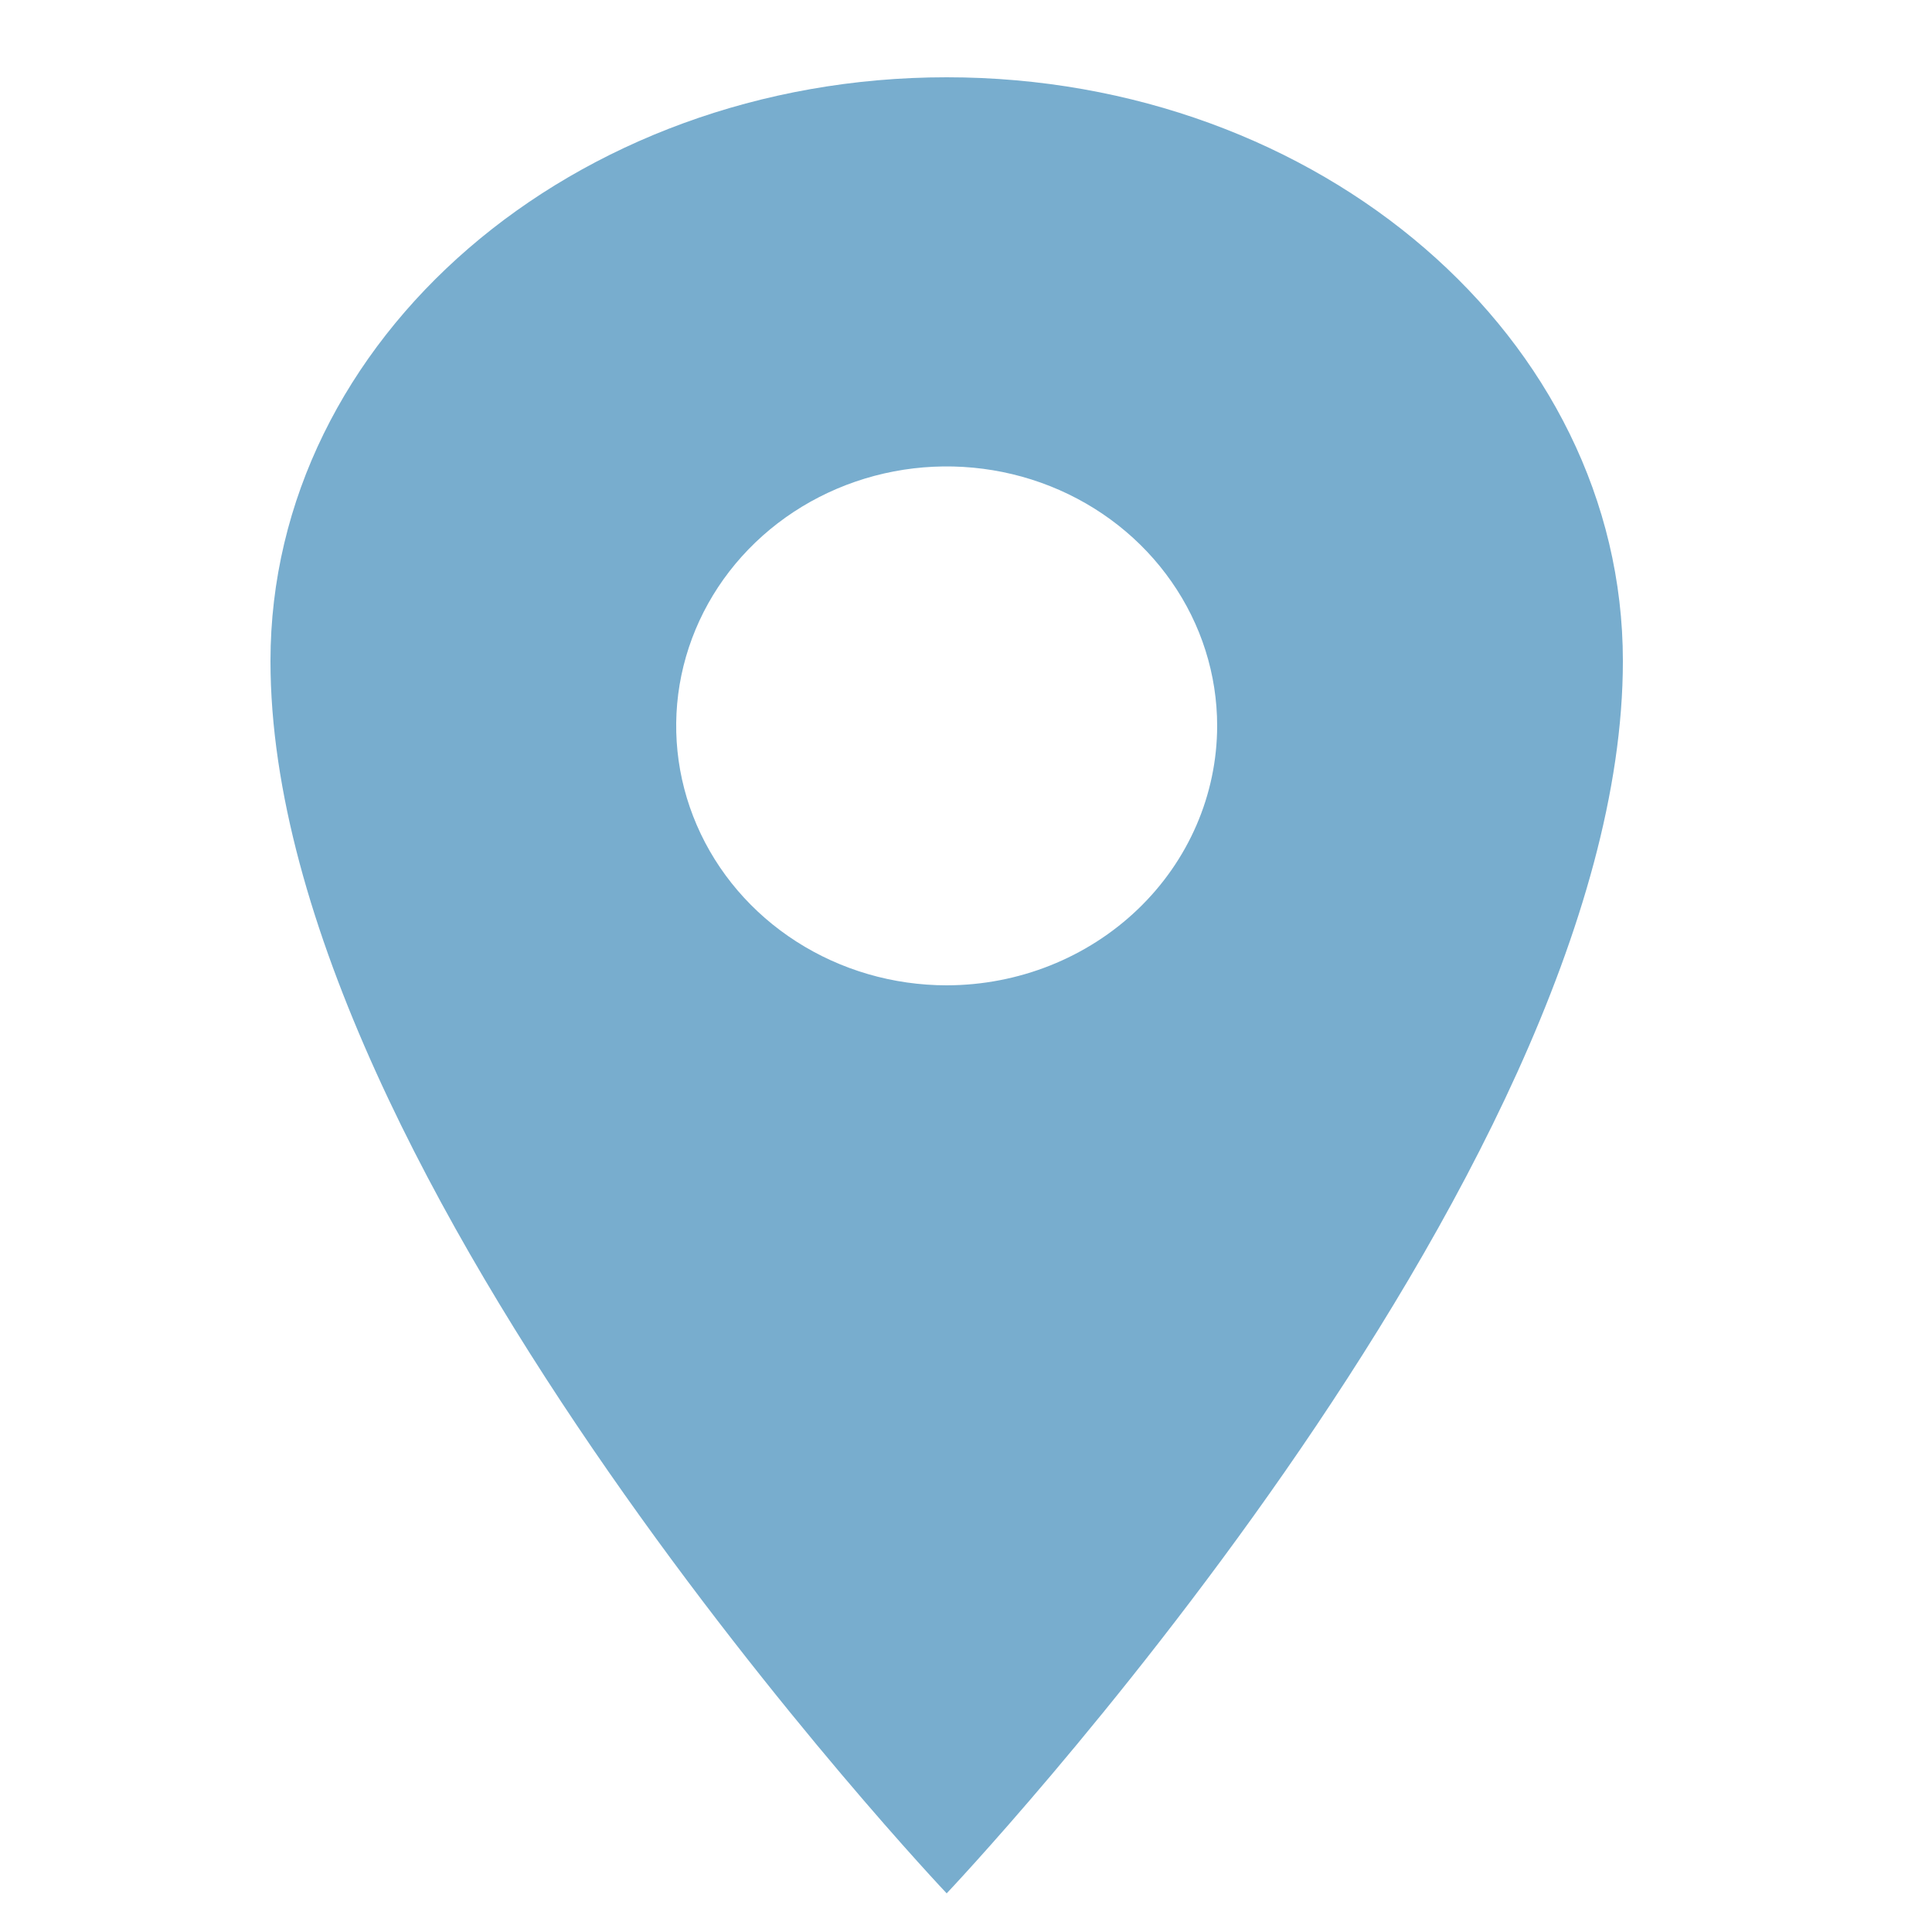 <svg width="50" height="50" viewBox="0 0 50 50" fill="none" xmlns="http://www.w3.org/2000/svg">
<path d="M24.5 2C14.839 2 7 8.768 7 17.107C7 30.536 24.5 49 24.5 49C24.5 49 42 30.536 42 17.107C42 8.768 34.161 2 24.5 2ZM24.5 25.5C23.116 25.5 21.762 25.106 20.611 24.368C19.46 23.631 18.563 22.582 18.033 21.355C17.503 20.128 17.364 18.778 17.634 17.476C17.905 16.173 18.571 14.977 19.55 14.038C20.529 13.099 21.776 12.46 23.134 12.2C24.492 11.941 25.9 12.074 27.179 12.582C28.458 13.091 29.551 13.951 30.32 15.056C31.09 16.16 31.5 17.458 31.5 18.786C31.498 20.566 30.76 22.273 29.448 23.531C28.135 24.79 26.356 25.498 24.5 25.5Z" fill="#78ADCE"/>
</svg>
